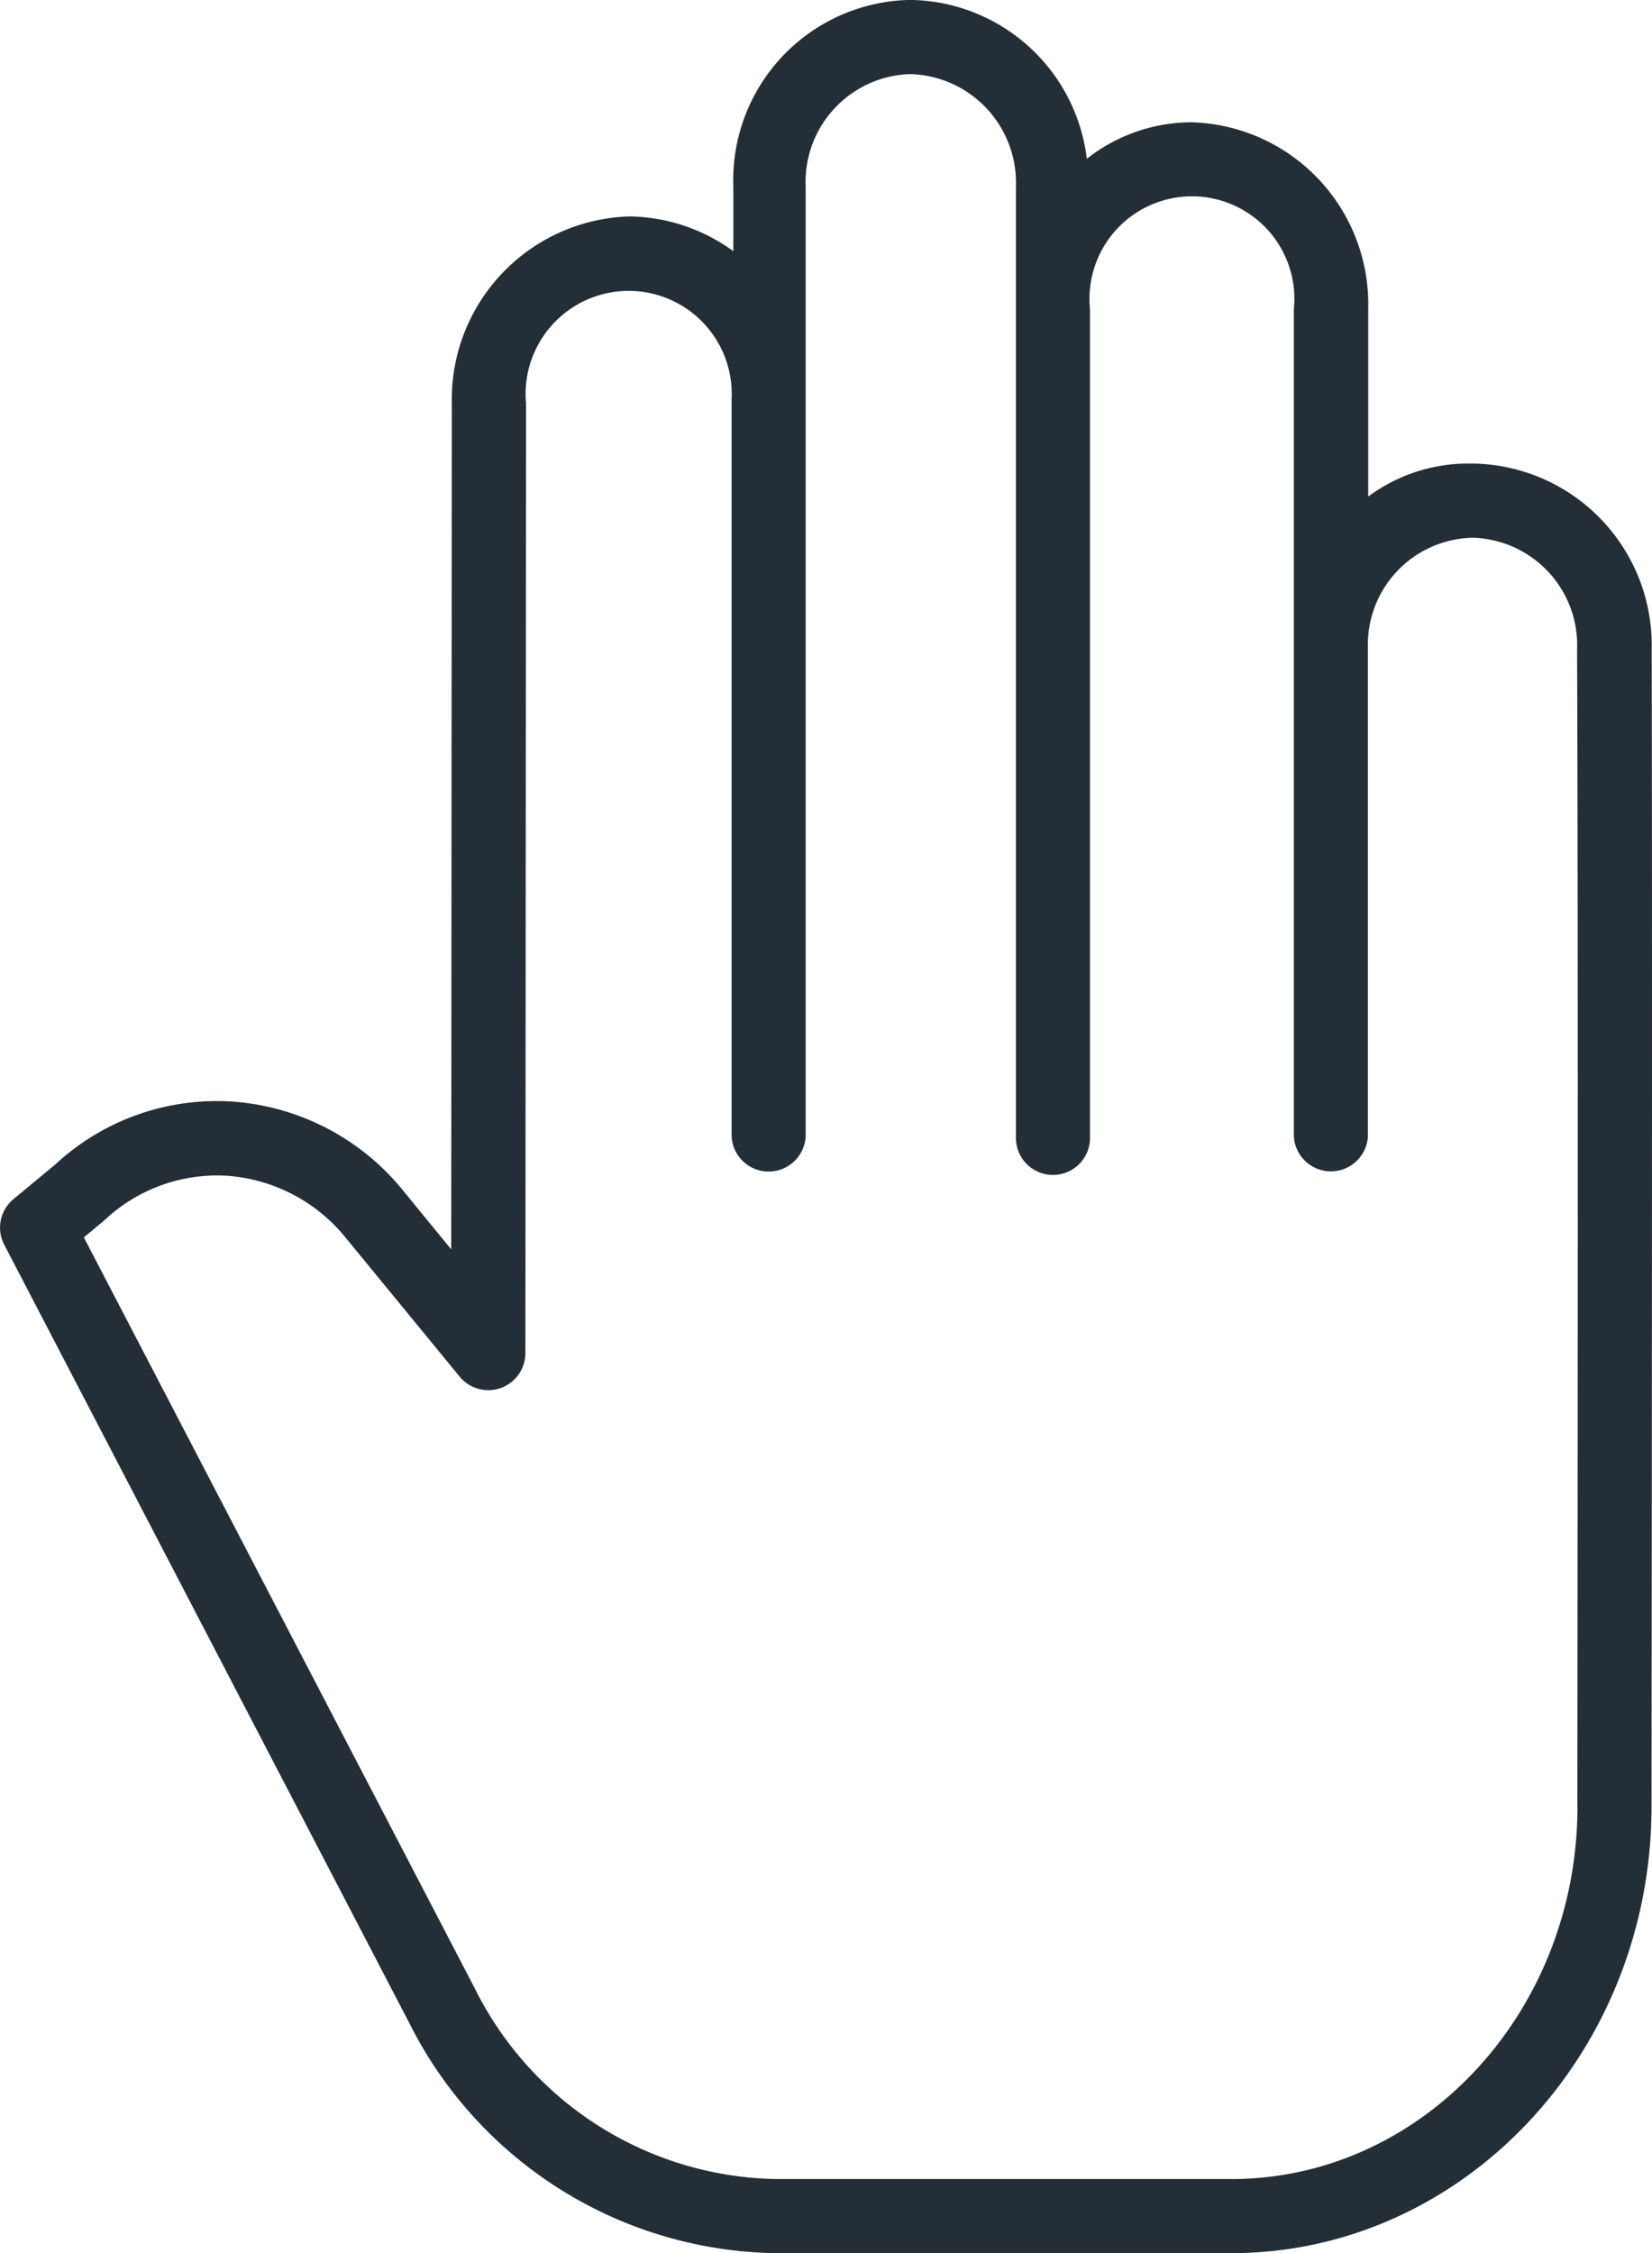 <svg xmlns="http://www.w3.org/2000/svg" width="55.778" height="76.042" viewBox="0 0 55.778 76.042">
  <path id="Caminho_809" data-name="Caminho 809" d="M71.031,72.613c.013-14.2.026-30.067.005-39.066a6.129,6.129,0,0,0-5.974-6.261h-.1A5.653,5.653,0,0,0,61.465,28.4V22.067a6.14,6.14,0,0,0-5.964-6.3A5.728,5.728,0,0,0,51.964,17a6.084,6.084,0,0,0-5.908-5.361h-.111a6.081,6.081,0,0,0-5.916,6.279v2.2a6.085,6.085,0,0,0-3.5-1.174,6.18,6.18,0,0,0-6.005,6.305l-.02,28.557L28.9,51.846a8.155,8.155,0,0,0-5.761-3.027,8.017,8.017,0,0,0-6.01,2.127l-1.405,1.163a1.248,1.248,0,0,0-.312,1.538L29.085,79.909A14.072,14.072,0,0,0,41.5,87.682H56.837C64.655,87.682,71.023,80.939,71.031,72.613Zm-2.5,0c-.007,6.948-5.251,12.568-11.69,12.568H41.5a11.578,11.578,0,0,1-10.195-6.425L18.1,53.4l.651-.54a.481.481,0,0,0,.048-.042,5.547,5.547,0,0,1,4.166-1.495,5.677,5.677,0,0,1,4,2.119L30.789,58.1a1.252,1.252,0,0,0,2.219-.794l.022-32.049a3.48,3.48,0,1,1,6.941-.148c0,3.237,0,6.761,0,10.114,0,7.585,0,14.135,0,14.77a1.252,1.252,0,0,0,2.5.009c0-.639,0-7.191,0-14.779,0-3.272,0-6.707,0-9.879,0-.027,0-.053,0-.081,0-.064,0-.124,0-.187V17.934a3.641,3.641,0,0,1,3.471-3.791h.111a3.666,3.666,0,0,1,3.518,3.778V49.992a1.251,1.251,0,1,0,2.5,0V22.067a3.459,3.459,0,1,1,6.884,0V49.991a1.252,1.252,0,0,0,2.5,0V33.531a3.611,3.611,0,0,1,3.492-3.741h.1a3.626,3.626,0,0,1,3.471,3.763C68.553,42.548,68.541,58.415,68.527,72.61Z" transform="translate(-15.269 -11.64)" fill="#242e36"/>
</svg>
